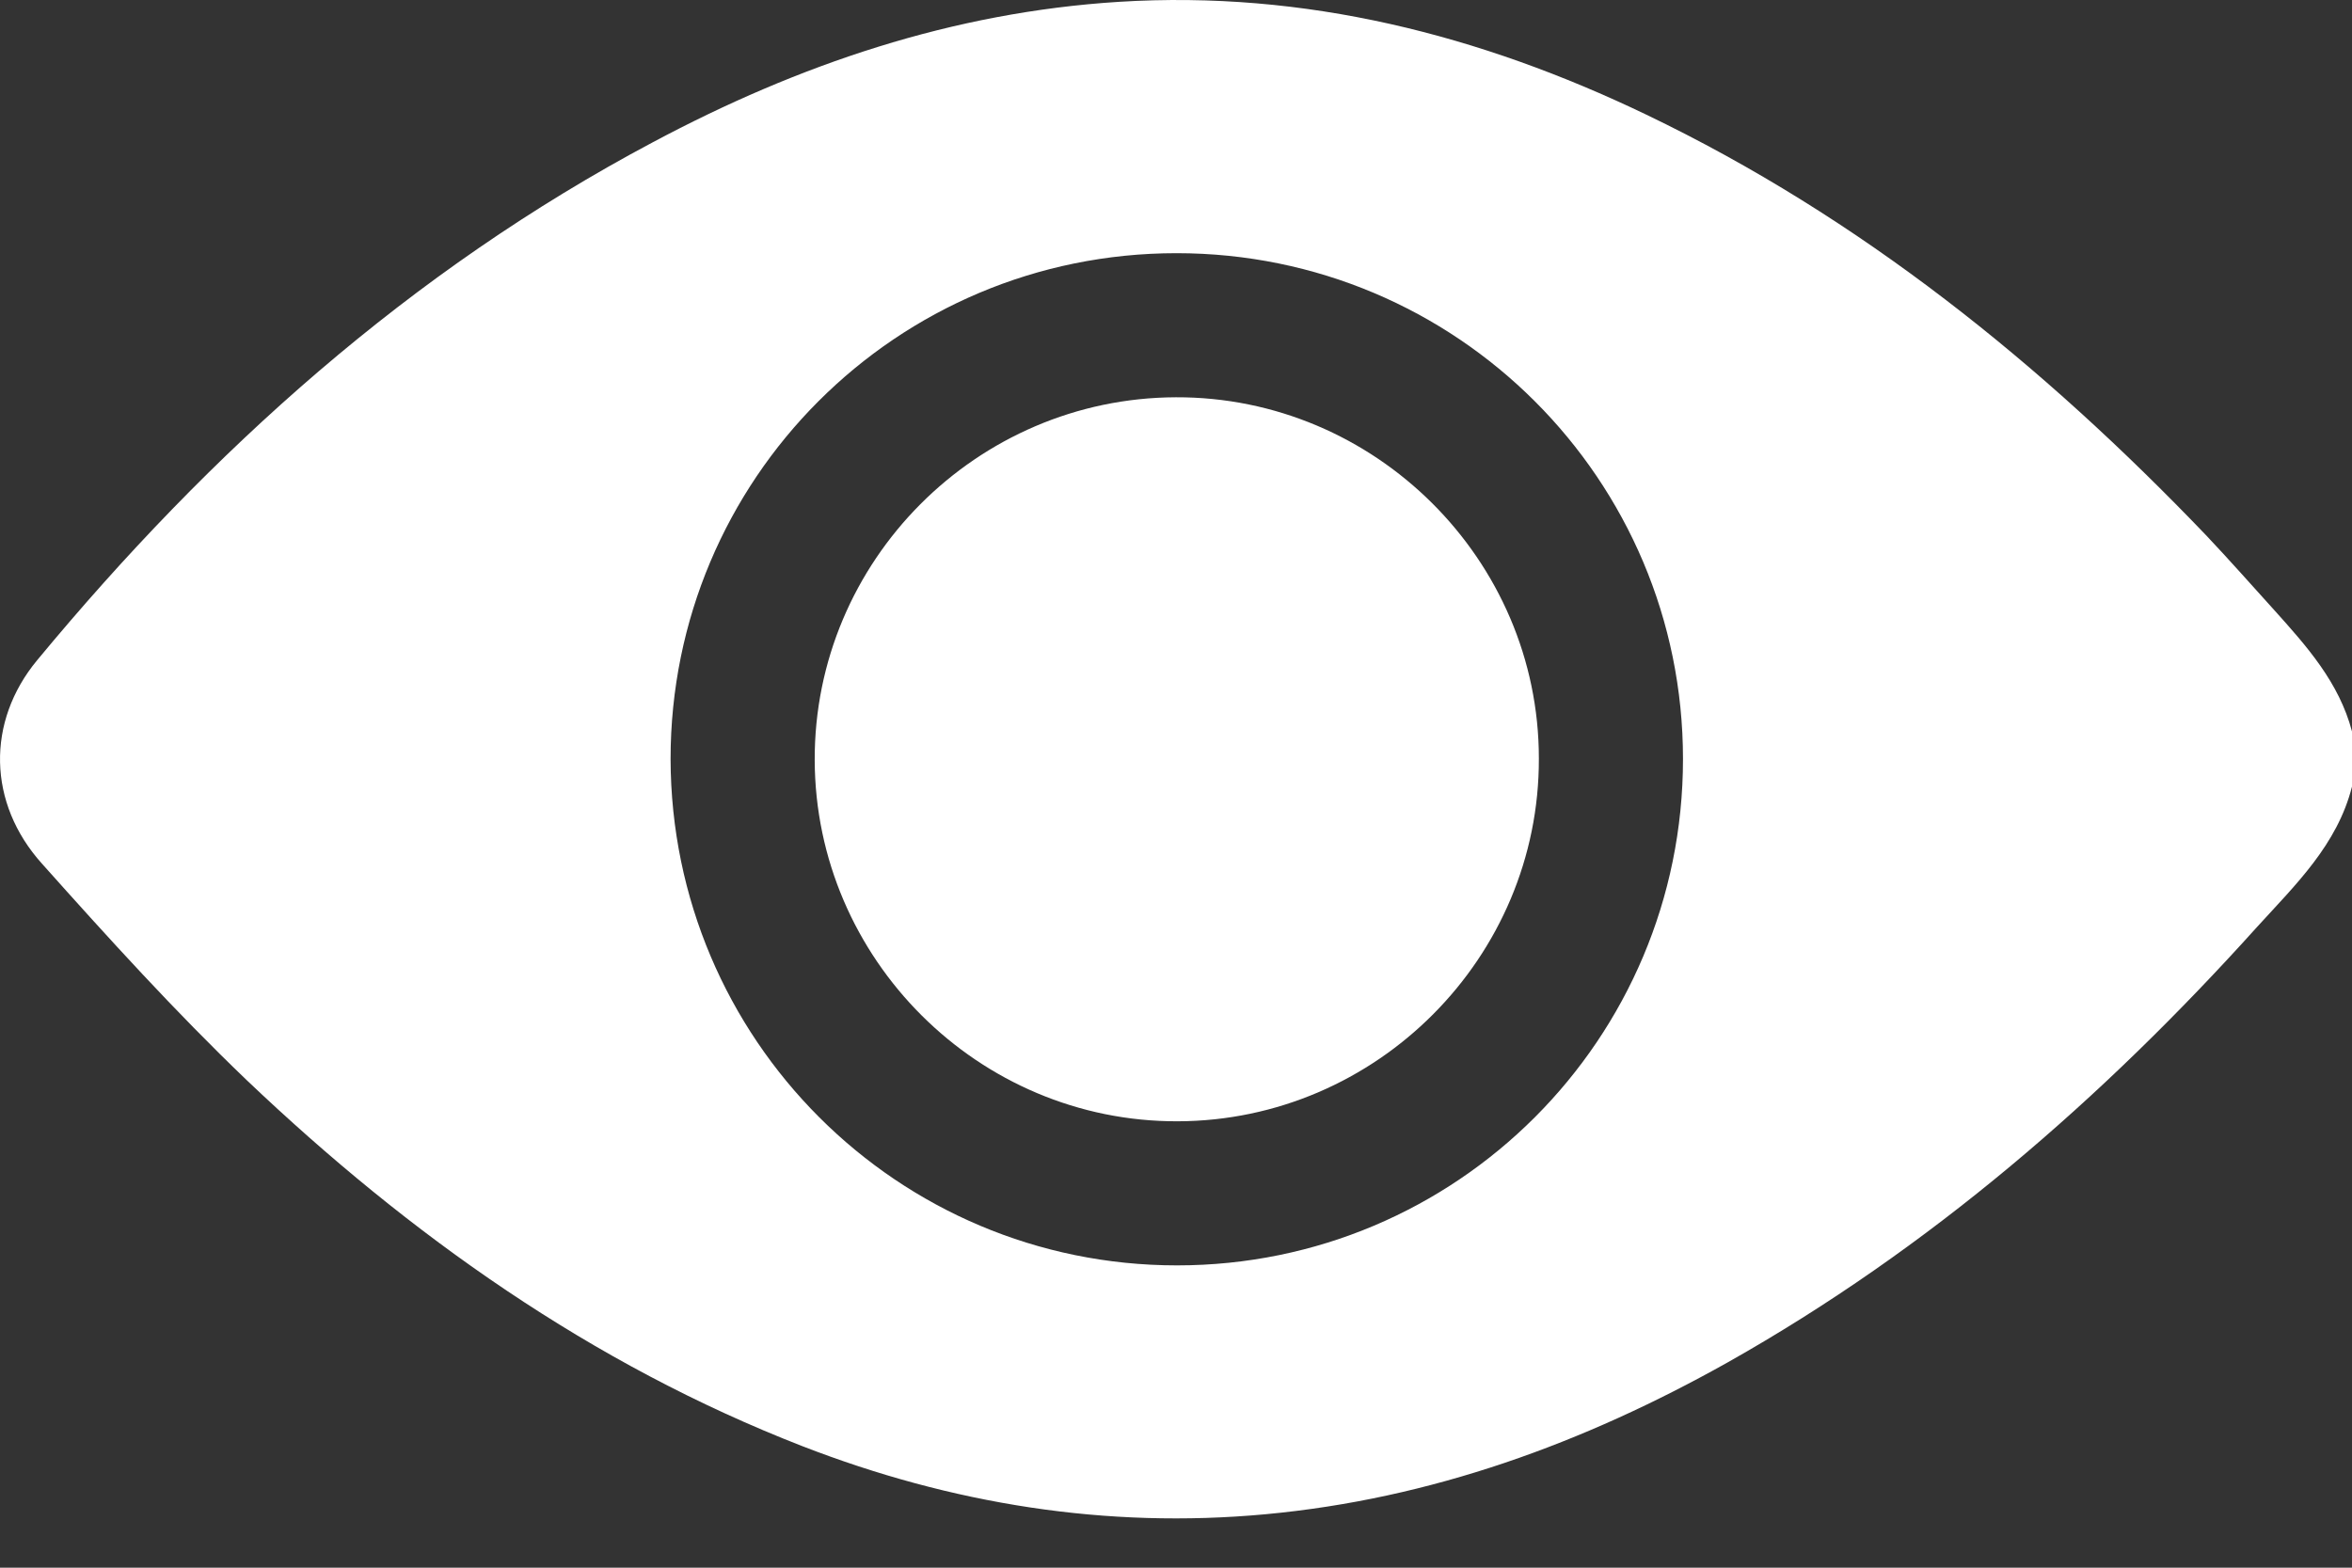 <svg width="18" height="12" viewBox="0 0 18 12" fill="none" xmlns="http://www.w3.org/2000/svg">
<rect x="0" y="0" width="18" height="12" fill="#333333" stroke="none"/>
<path d="M18 6.021C17.887 6.467 17.568 6.772 17.273 7.096C16.09 8.41 14.771 9.555 13.223 10.428C12.12 11.047 10.951 11.474 9.684 11.591C8.464 11.704 7.281 11.512 6.141 11.07C4.527 10.442 3.137 9.456 1.889 8.269C1.34 7.743 0.829 7.18 0.322 6.612C-0.096 6.148 -0.105 5.524 0.284 5.054C1.612 3.449 3.142 2.074 4.996 1.089C6.113 0.493 7.291 0.094 8.563 0.014C9.989 -0.075 11.327 0.267 12.598 0.877C14.241 1.666 15.63 2.788 16.883 4.097C17.061 4.285 17.23 4.477 17.404 4.669C17.653 4.946 17.901 5.223 18 5.599C18 5.739 18 5.88 18 6.021ZM9.008 9.686C11.148 9.686 12.88 7.954 12.88 5.81C12.88 3.67 11.148 1.938 9.004 1.938C6.859 1.938 5.132 3.67 5.132 5.81C5.137 7.954 6.868 9.686 9.008 9.686Z" fill="white"/>
<path d="M11.777 5.805C11.782 7.33 10.534 8.579 9.013 8.583C7.488 8.588 6.24 7.34 6.235 5.819C6.23 4.294 7.474 3.046 8.999 3.041C10.524 3.036 11.777 4.285 11.777 5.805Z" fill="white"/>
</svg>
